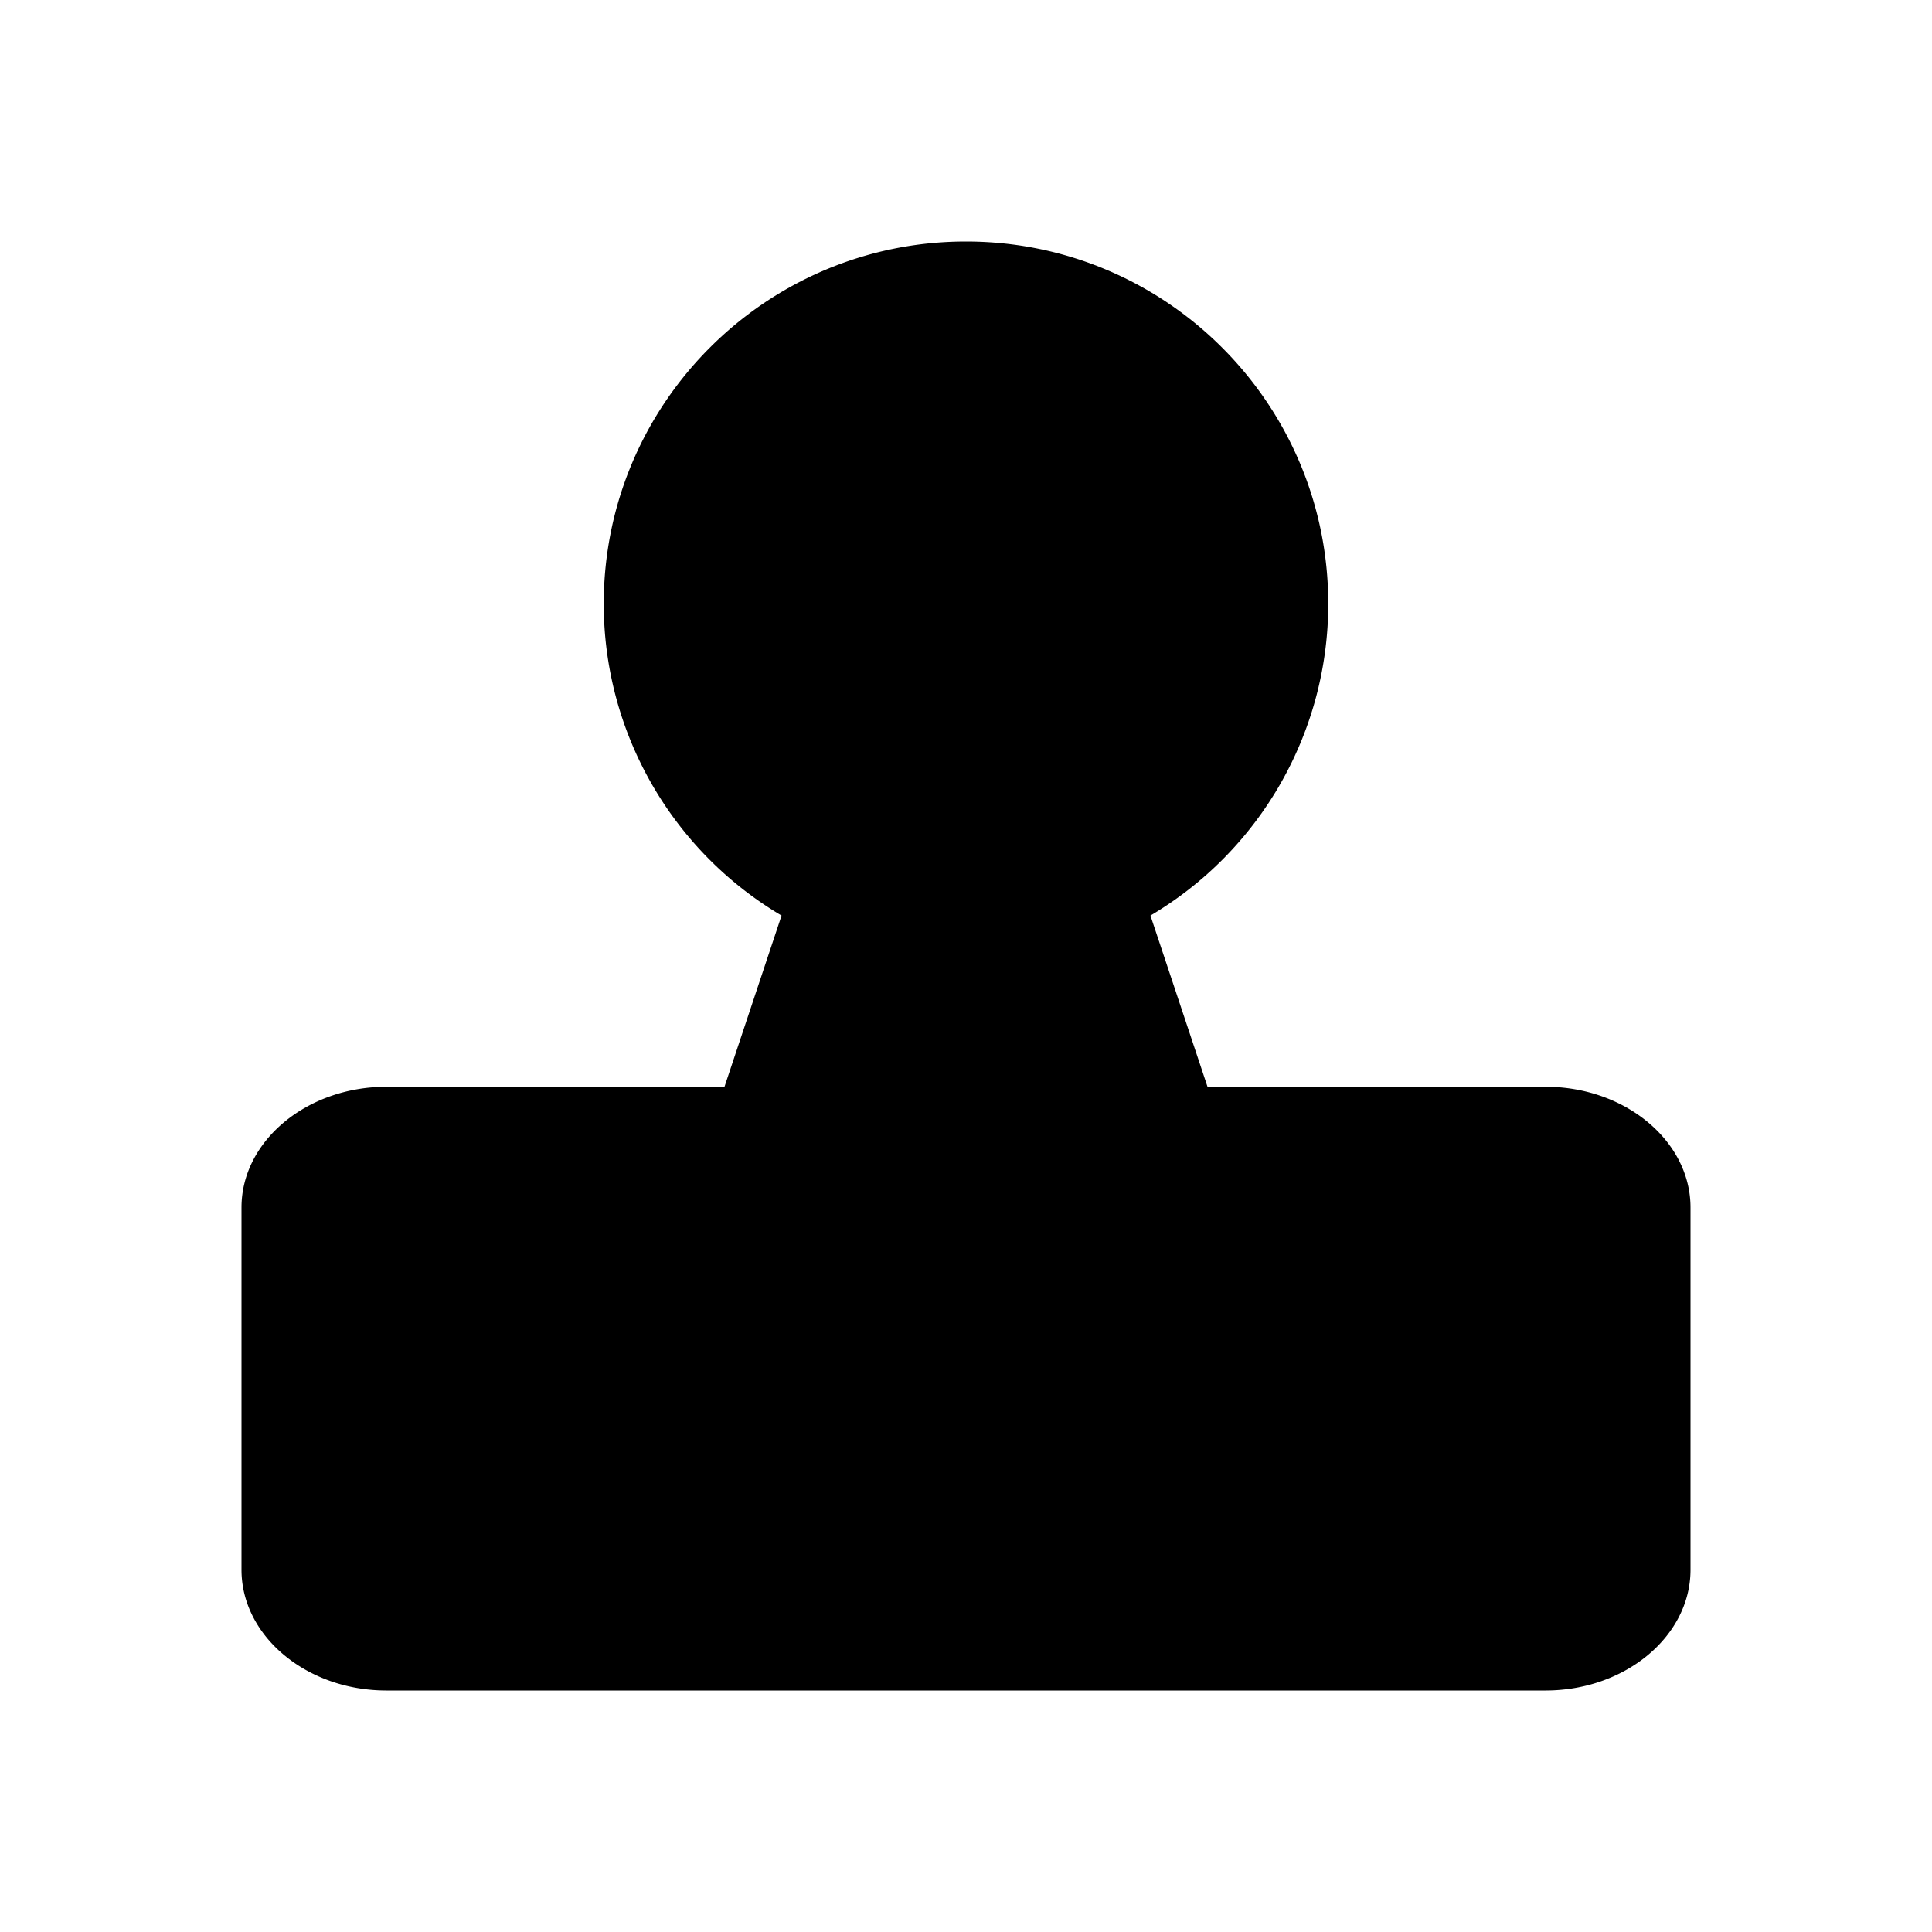 <?xml version="1.0" standalone="no"?><!DOCTYPE svg PUBLIC "-//W3C//DTD SVG 1.1//EN" "http://www.w3.org/Graphics/SVG/1.1/DTD/svg11.dtd"><svg t="1675670943825" class="icon" viewBox="0 0 1024 1024" version="1.1" xmlns="http://www.w3.org/2000/svg" p-id="6507" xmlns:xlink="http://www.w3.org/1999/xlink" width="200" height="200"><path d="M819.2 576H640l-30.24-90.73A191.9 191.9 0 0 0 704 320c0-106-86-192-192-192s-192 86-192 192a191.9 191.9 0 0 0 94.24 165.27L384 576H204.8c-42.24 0-76.8 28.8-76.8 64v192c0 35.2 34.56 64 76.8 64h614.4c42.24 0 76.8-28.8 76.8-64V640c0-35.2-34.56-64-76.8-64z" p-id="6508"></path></svg>